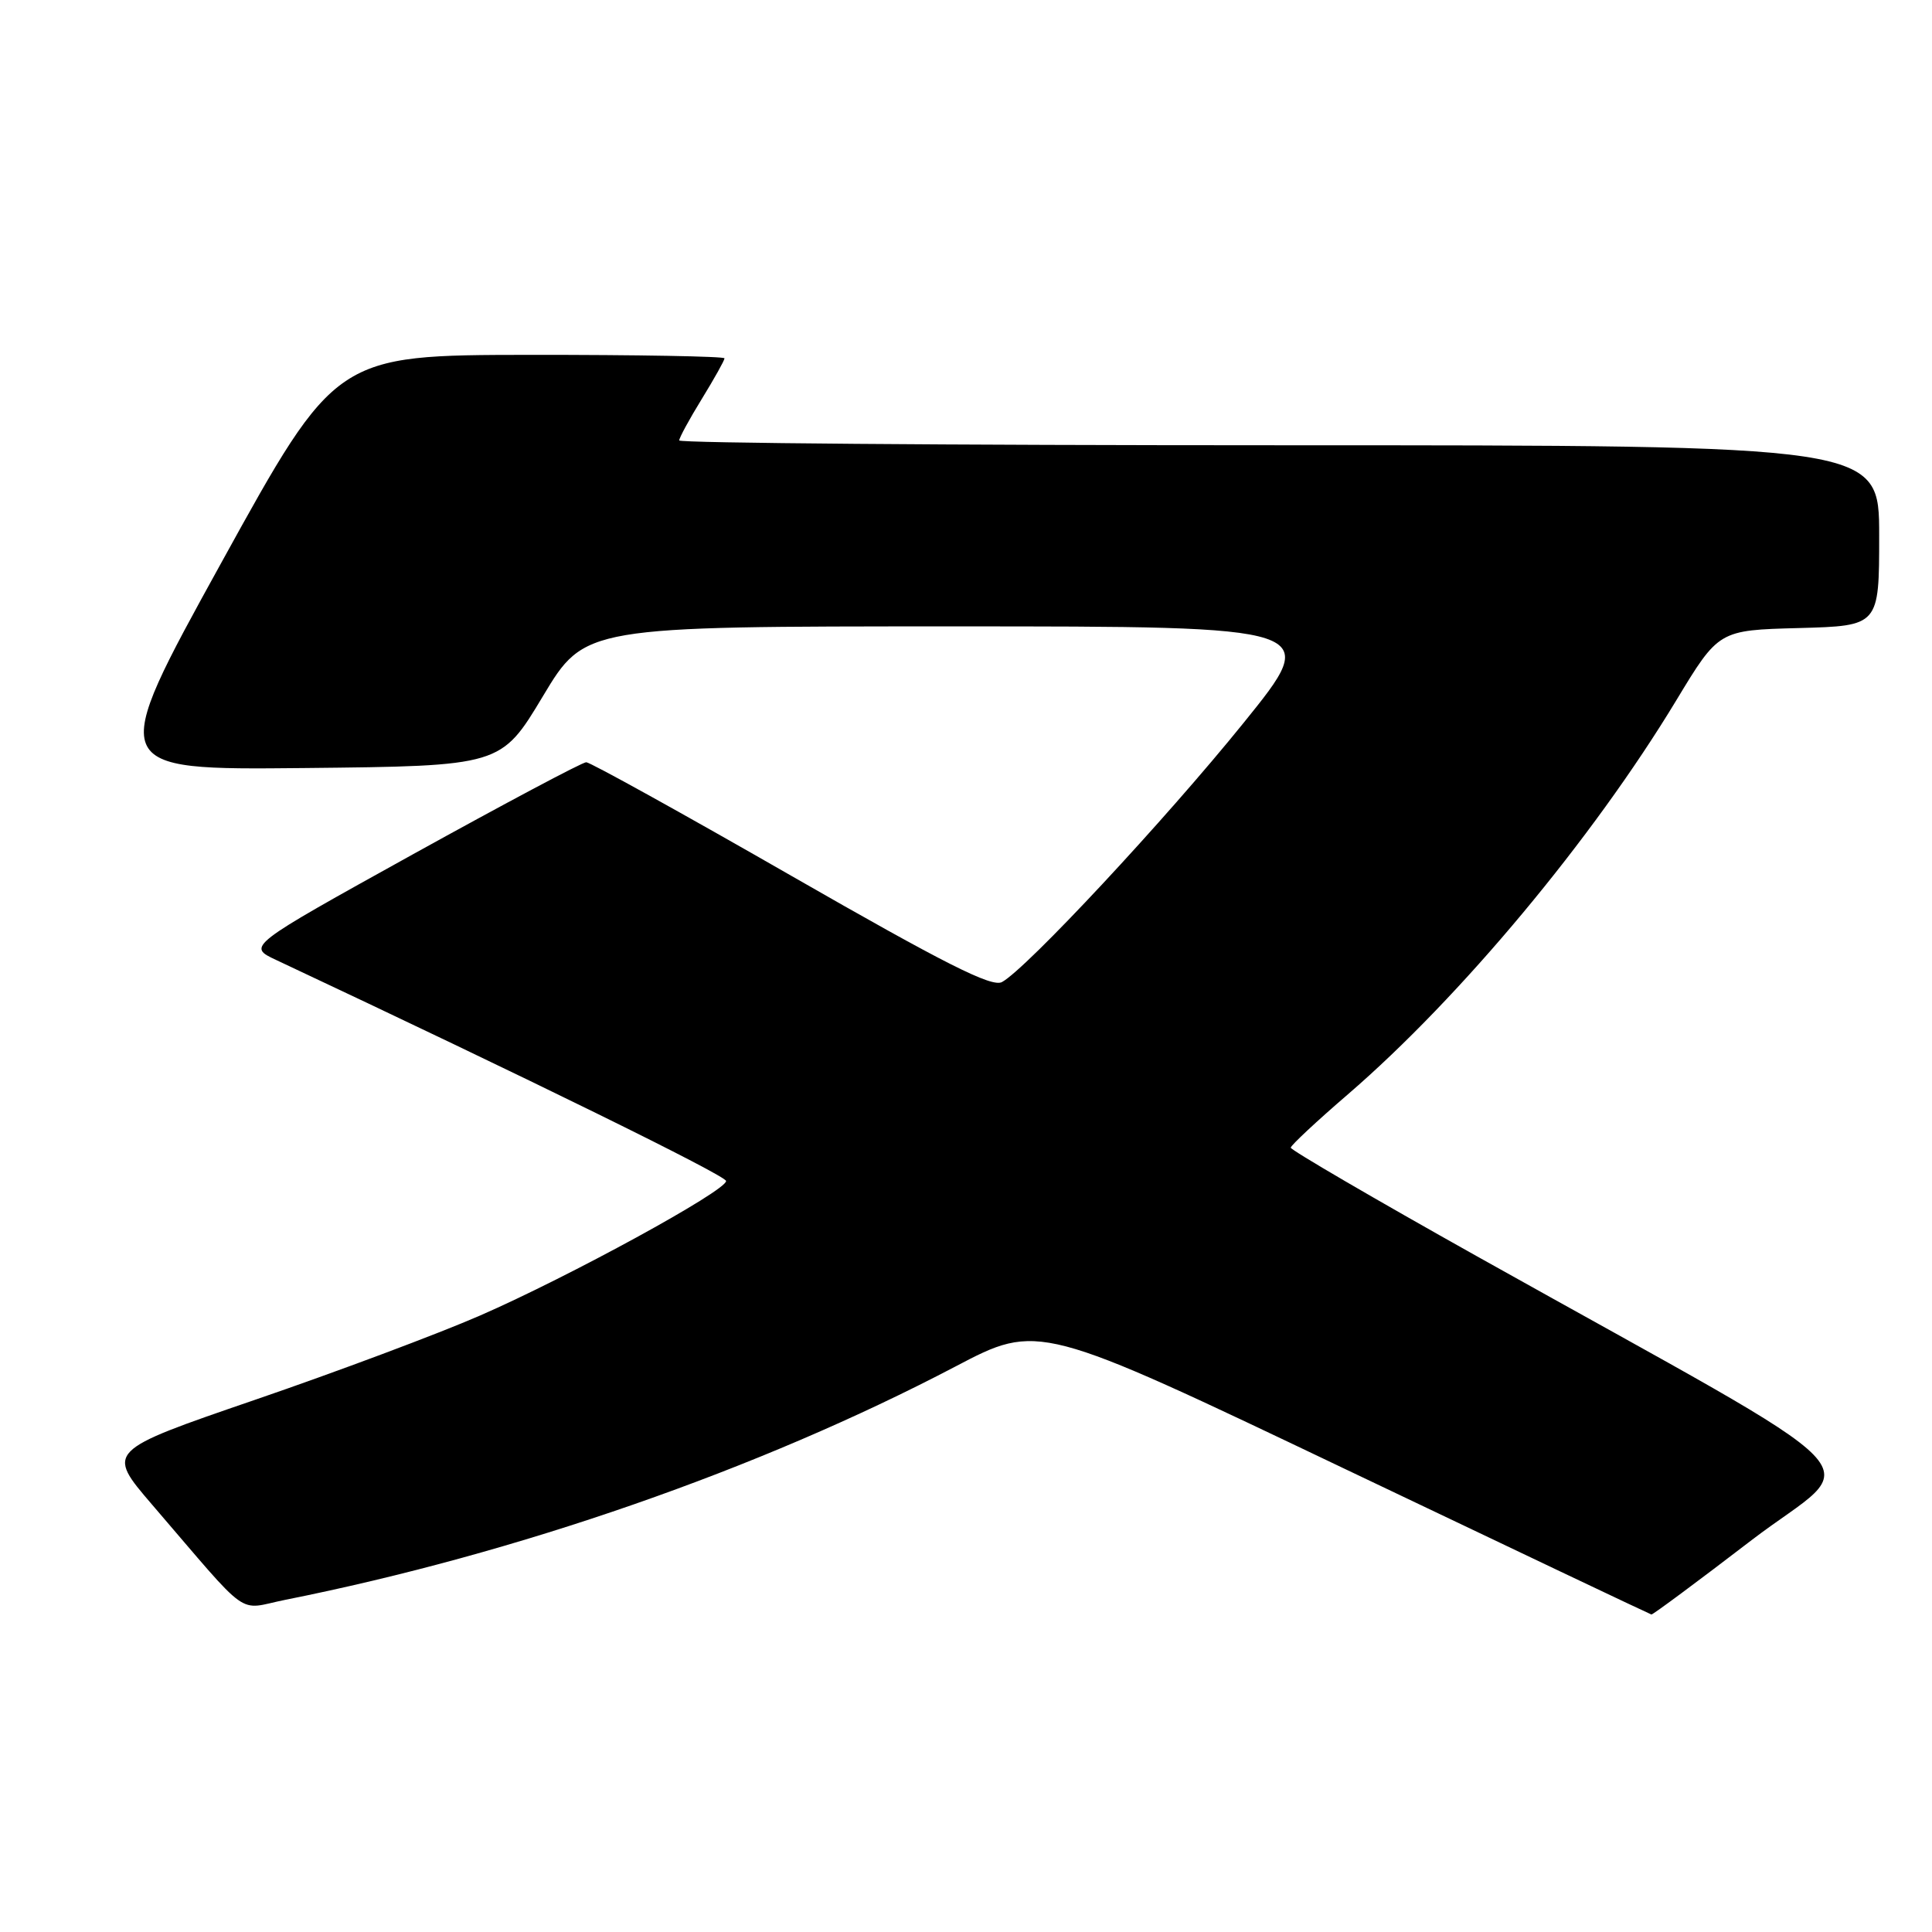 <?xml version="1.0" encoding="UTF-8" standalone="no"?>
<!DOCTYPE svg PUBLIC "-//W3C//DTD SVG 1.1//EN" "http://www.w3.org/Graphics/SVG/1.1/DTD/svg11.dtd" >
<svg xmlns="http://www.w3.org/2000/svg" xmlns:xlink="http://www.w3.org/1999/xlink" version="1.1" viewBox="0 0 256 256">
 <g >
 <path fill="currentColor"
d=" M 232.09 204.08 C 246.77 192.84 251.40 197.63 195.75 166.49 C 182.14 158.87 171.02 152.38 171.03 152.07 C 171.05 151.76 174.46 148.57 178.61 145.00 C 193.52 132.15 211.02 111.15 222.11 92.81 C 227.74 83.50 227.74 83.50 238.37 83.22 C 249.00 82.93 249.00 82.93 249.00 70.97 C 249.00 59.00 249.00 59.00 169.50 59.00 C 125.77 59.00 90.00 58.71 90.00 58.36 C 90.00 58.01 91.35 55.53 93.00 52.85 C 94.65 50.16 96.00 47.75 96.00 47.48 C 96.00 47.22 84.41 47.01 70.25 47.02 C 44.50 47.05 44.50 47.05 29.34 74.54 C 14.18 102.03 14.18 102.03 40.28 101.77 C 66.39 101.50 66.39 101.50 71.94 92.25 C 77.49 83.00 77.49 83.00 126.30 83.00 C 175.11 83.00 175.11 83.00 164.81 95.75 C 154.40 108.64 135.96 128.42 132.76 130.13 C 131.41 130.85 125.22 127.73 104.82 116.03 C 90.41 107.76 78.19 101.00 77.68 101.00 C 77.16 101.00 66.84 106.49 54.73 113.19 C 32.72 125.39 32.72 125.39 36.61 127.21 C 70.10 142.95 96.20 155.77 96.21 156.49 C 96.22 157.79 75.41 169.17 63.60 174.32 C 58.05 176.74 44.62 181.77 33.77 185.49 C 14.05 192.26 14.05 192.26 20.16 199.38 C 33.46 214.85 31.27 213.29 37.78 211.99 C 68.55 205.85 100.62 194.69 126.56 181.09 C 137.62 175.28 137.62 175.28 178.06 194.57 C 200.30 205.18 218.64 213.89 218.82 213.93 C 219.00 213.97 224.97 209.54 232.09 204.08 Z "/>
</g>
</svg>